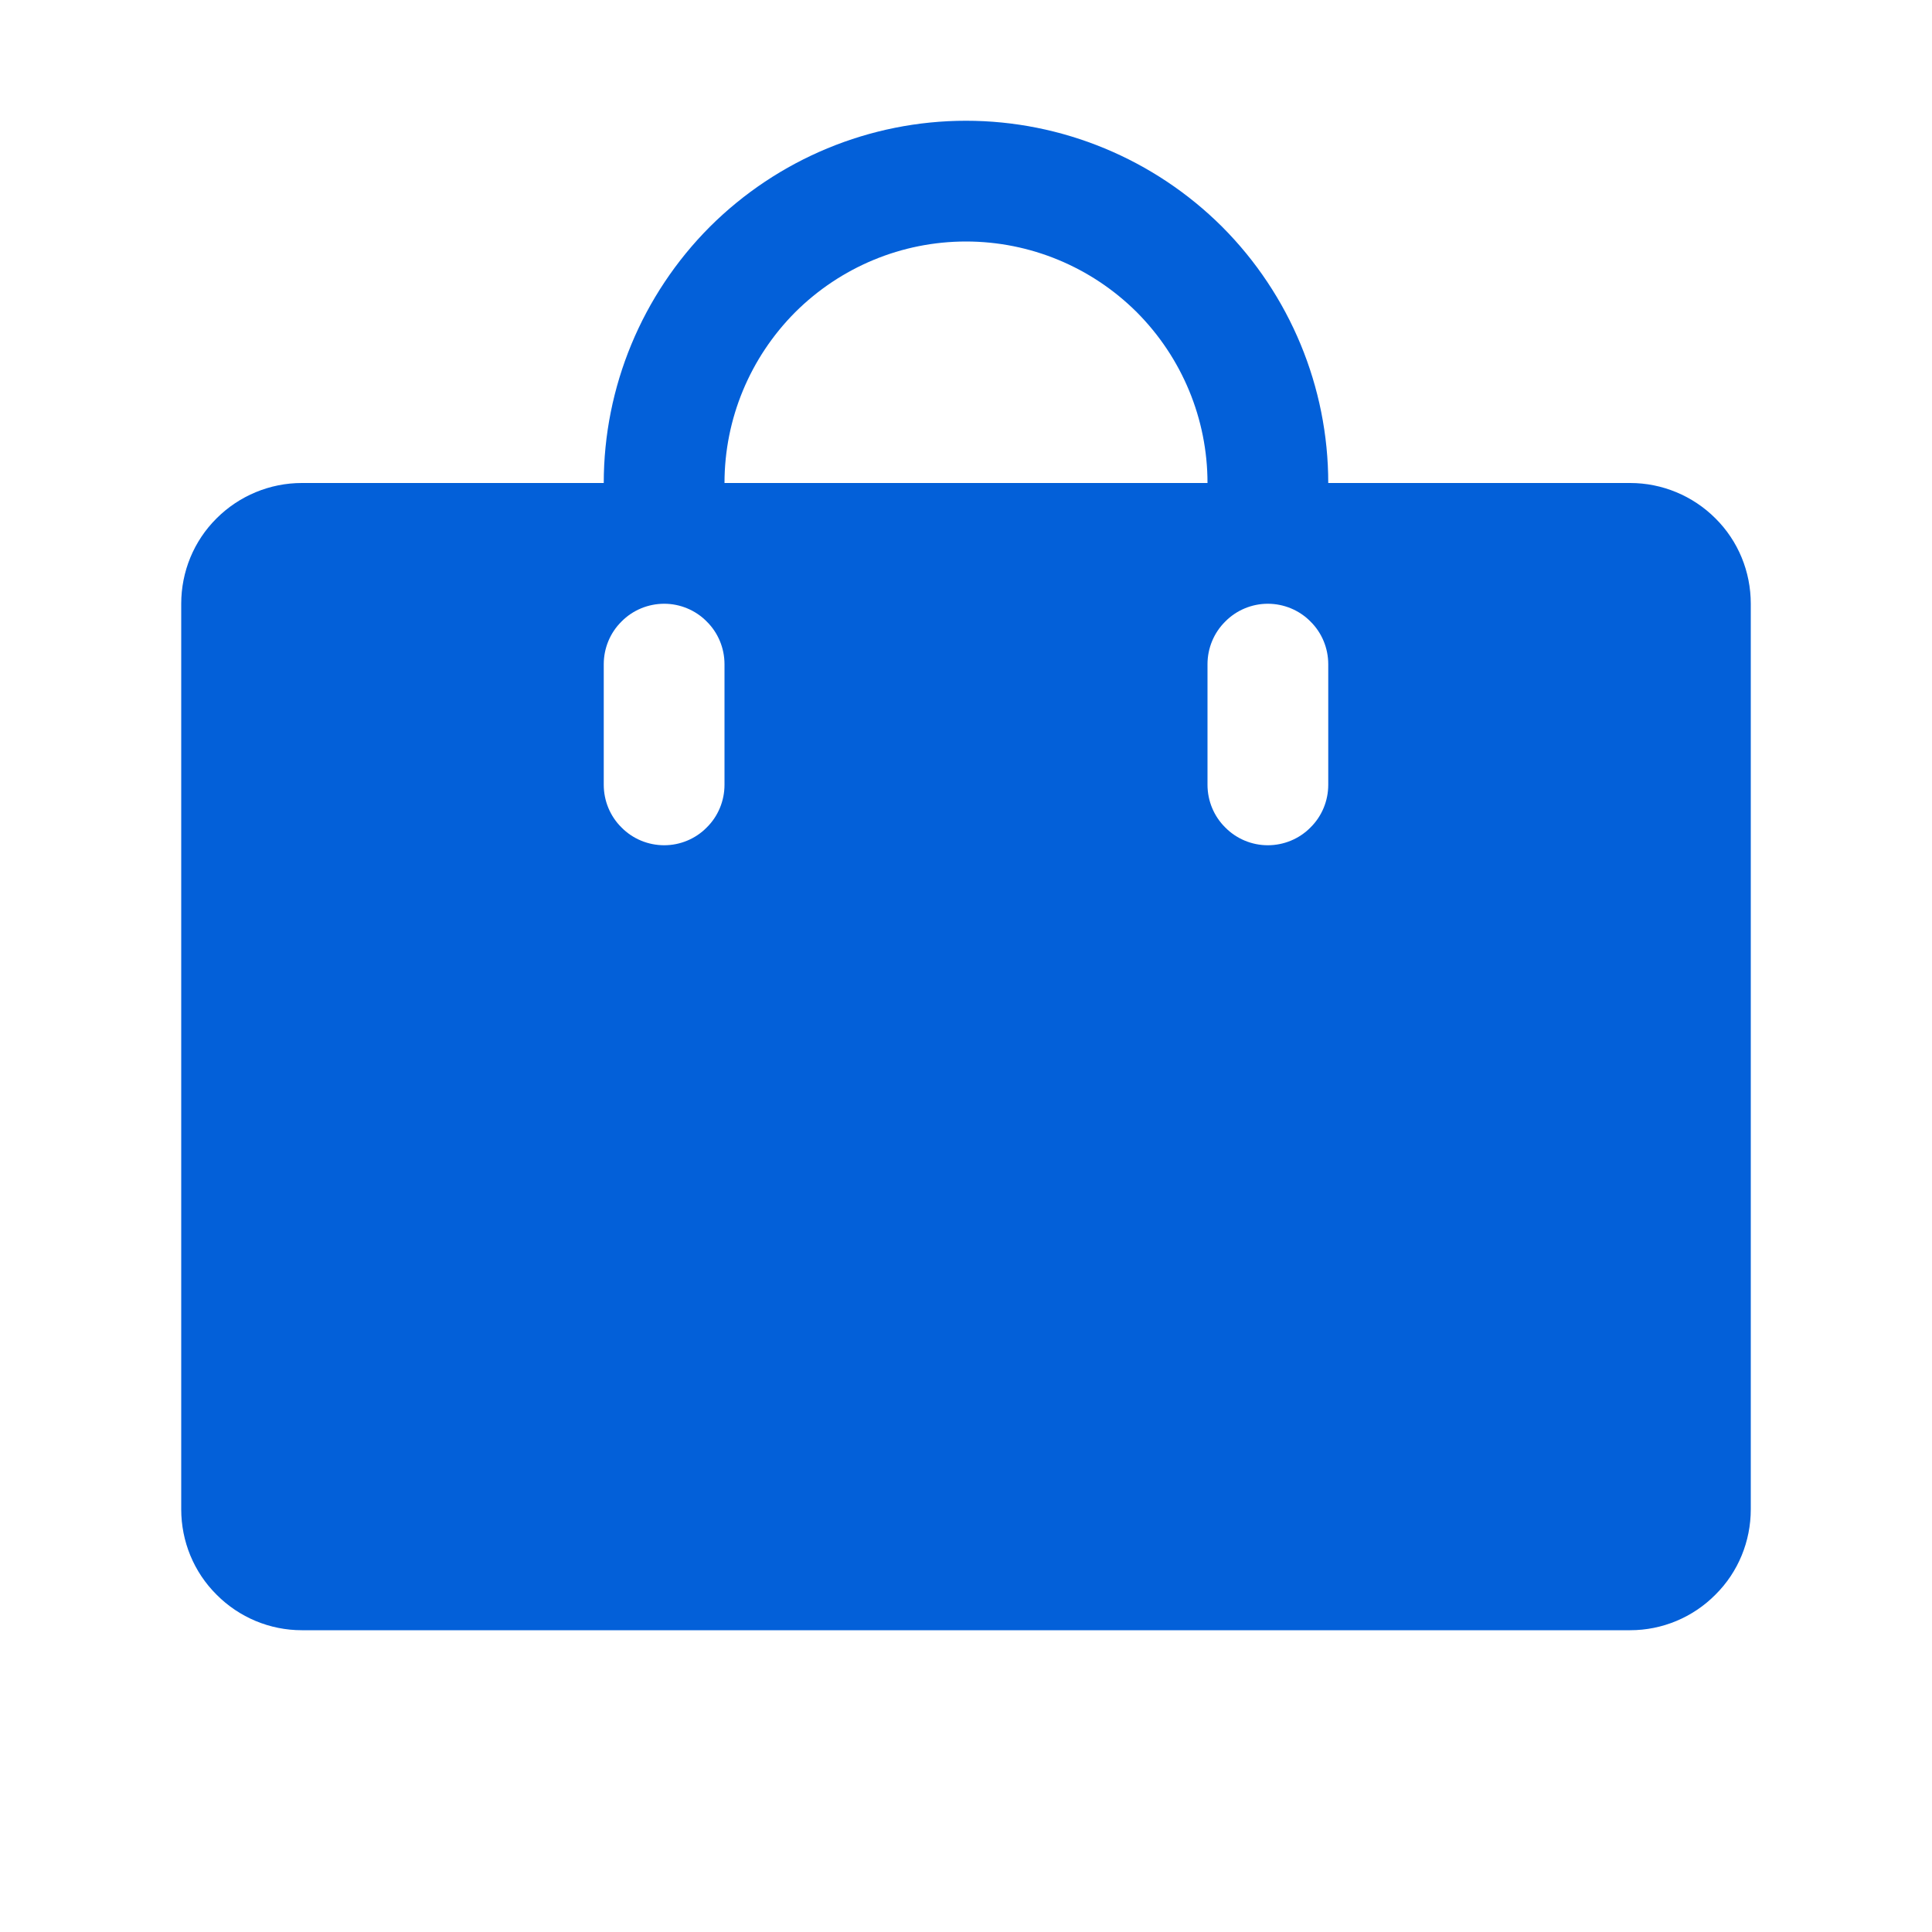 <svg width="10" height="10" viewBox="0 0 10 10" fill="none" xmlns="http://www.w3.org/2000/svg">
<g id="ph:bag-fill">
<path id="Vector" d="M8.438 2.5H6.875C6.875 2.003 6.677 1.526 6.326 1.174C5.974 0.823 5.497 0.625 5 0.625C4.503 0.625 4.026 0.823 3.674 1.174C3.323 1.526 3.125 2.003 3.125 2.5H1.562C1.397 2.5 1.238 2.566 1.121 2.683C1.003 2.8 0.938 2.959 0.938 3.125V7.812C0.938 7.978 1.003 8.137 1.121 8.254C1.238 8.372 1.397 8.438 1.562 8.438H8.438C8.603 8.438 8.762 8.372 8.879 8.254C8.997 8.137 9.062 7.978 9.062 7.812V3.125C9.062 2.959 8.997 2.8 8.879 2.683C8.762 2.566 8.603 2.5 8.438 2.5ZM3.75 4.062C3.75 4.145 3.717 4.225 3.658 4.283C3.6 4.342 3.52 4.375 3.438 4.375C3.355 4.375 3.275 4.342 3.217 4.283C3.158 4.225 3.125 4.145 3.125 4.062V3.438C3.125 3.355 3.158 3.275 3.217 3.217C3.275 3.158 3.355 3.125 3.438 3.125C3.52 3.125 3.6 3.158 3.658 3.217C3.717 3.275 3.75 3.355 3.75 3.438V4.062ZM5 1.25C5.332 1.25 5.649 1.382 5.884 1.616C6.118 1.851 6.25 2.168 6.25 2.5H3.75C3.75 2.168 3.882 1.851 4.116 1.616C4.351 1.382 4.668 1.25 5 1.25ZM6.875 4.062C6.875 4.145 6.842 4.225 6.783 4.283C6.725 4.342 6.645 4.375 6.562 4.375C6.48 4.375 6.4 4.342 6.342 4.283C6.283 4.225 6.25 4.145 6.25 4.062V3.438C6.25 3.355 6.283 3.275 6.342 3.217C6.4 3.158 6.48 3.125 6.562 3.125C6.645 3.125 6.725 3.158 6.783 3.217C6.842 3.275 6.875 3.355 6.875 3.438V4.062Z" fill="#0360D9"/>
</g>
</svg>
